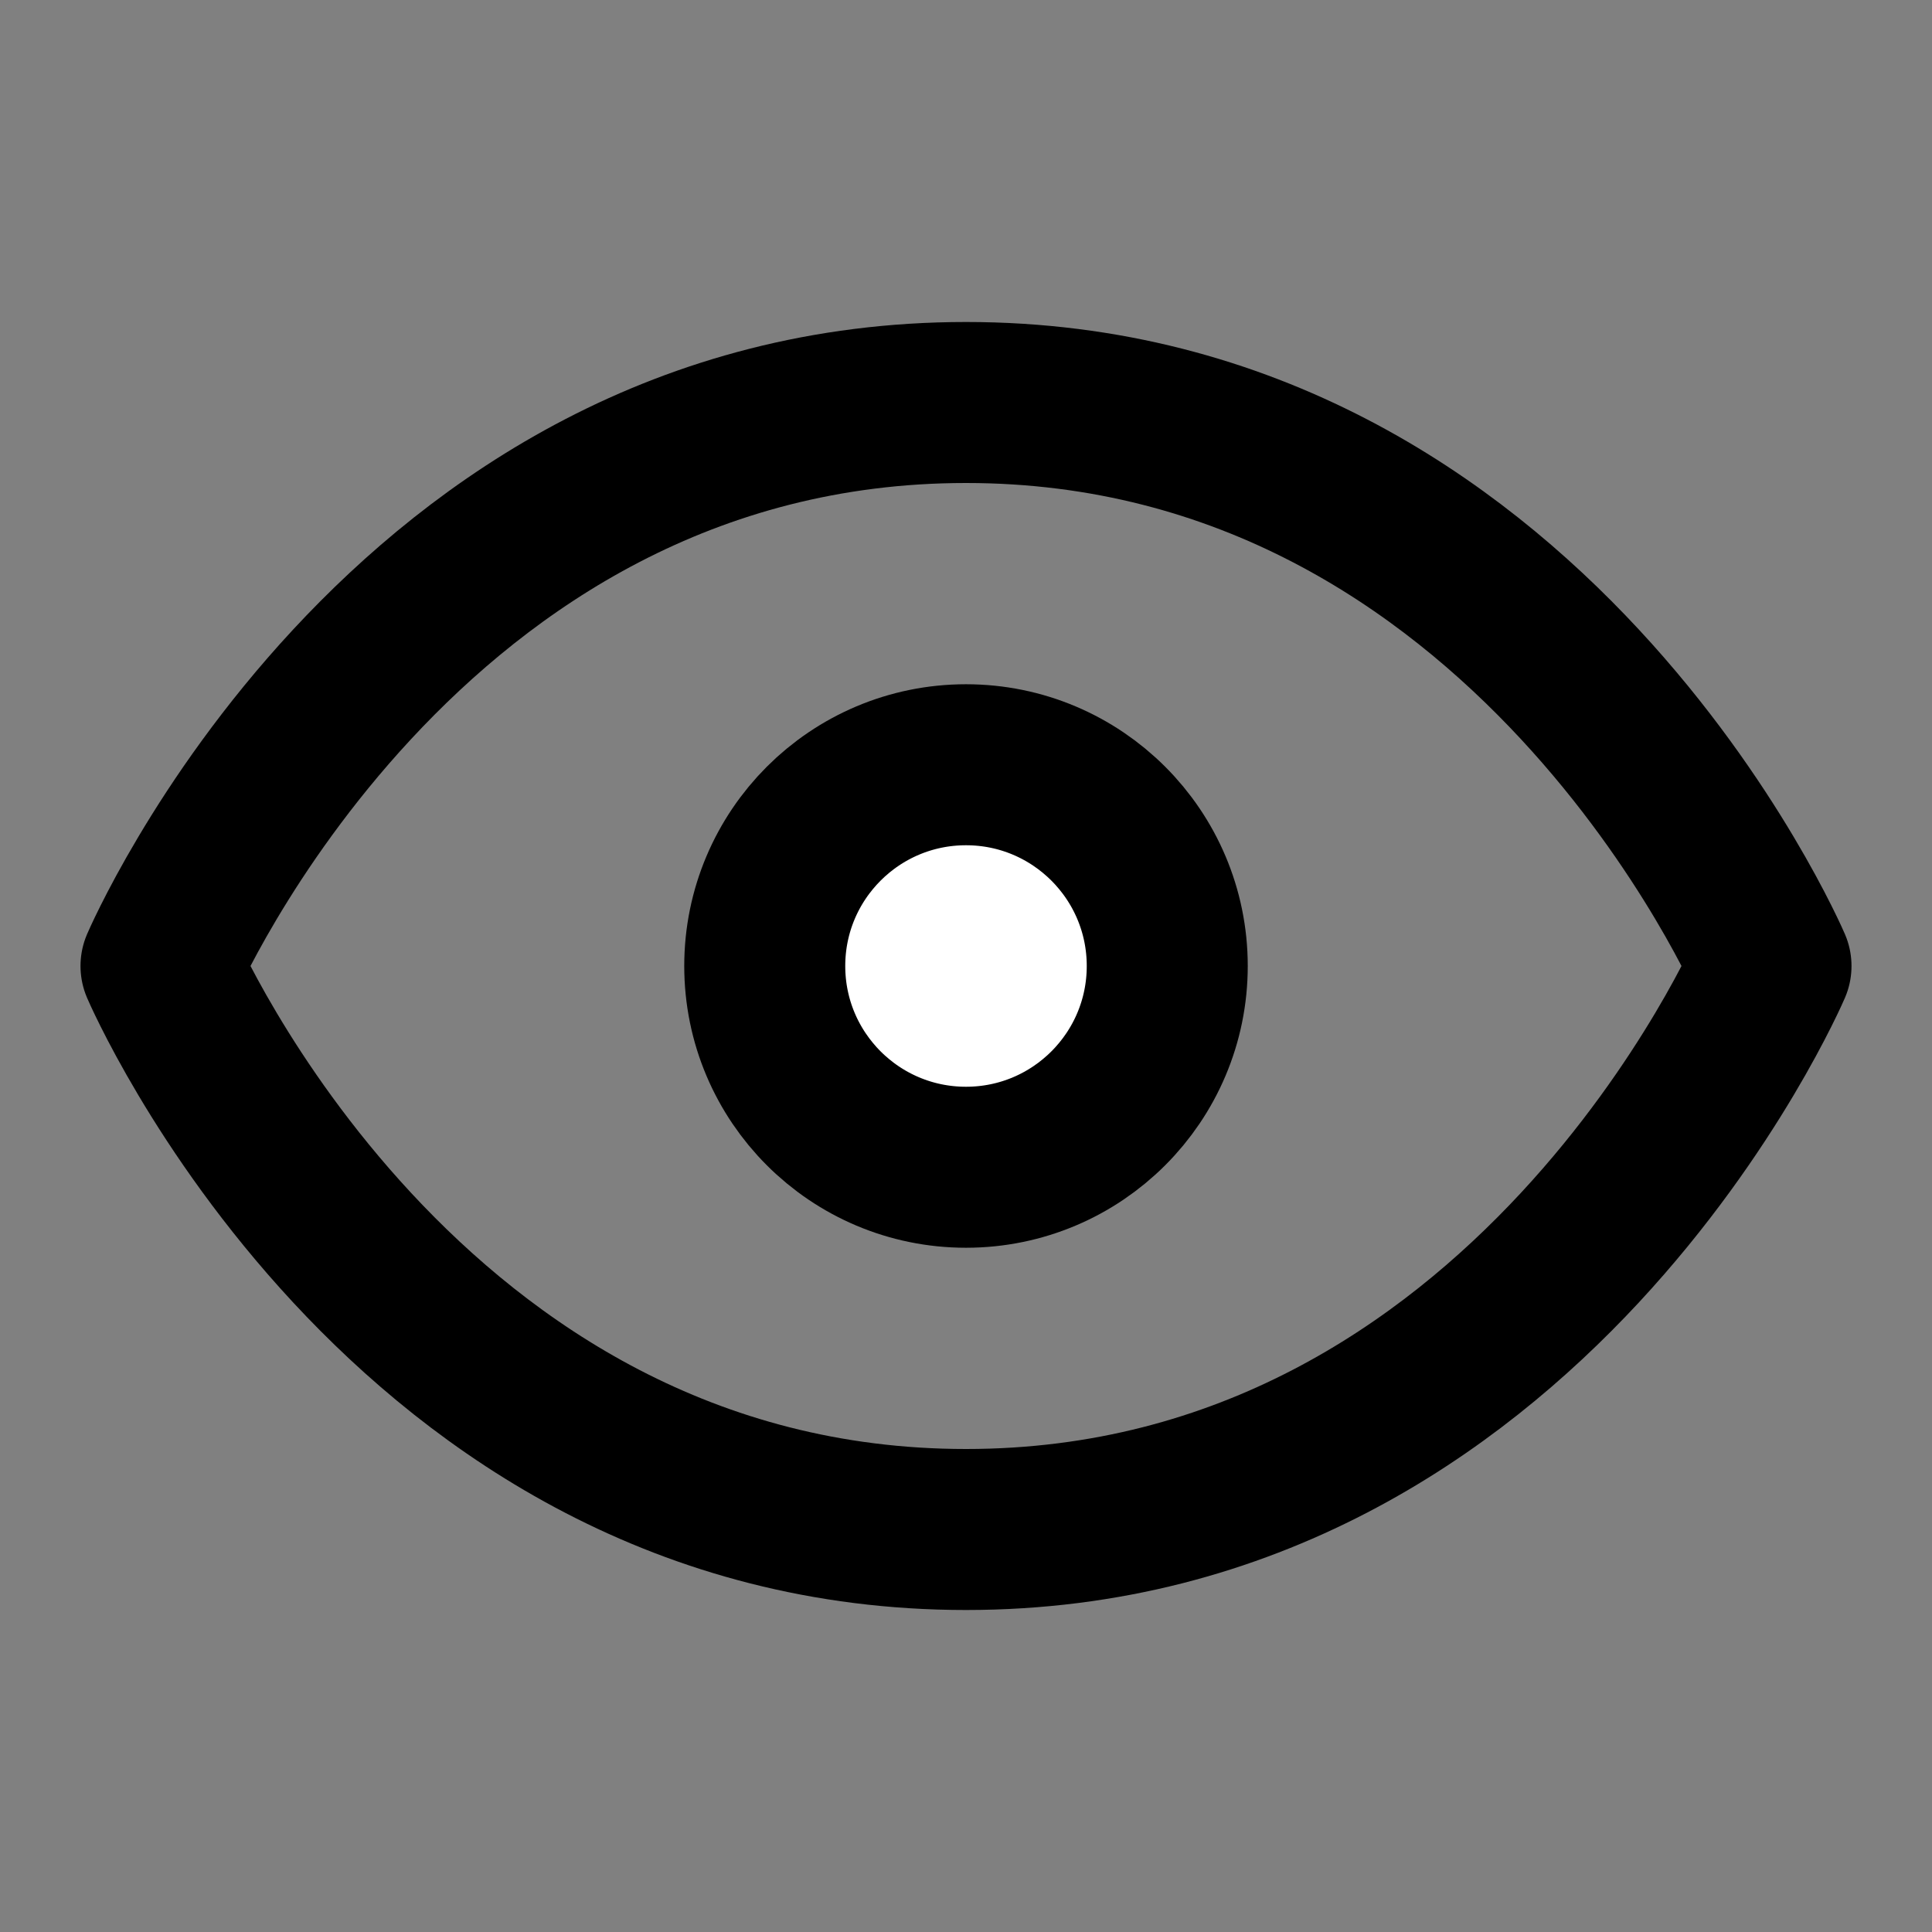 <svg xmlns="http://www.w3.org/2000/svg" viewBox="0 0 24 24"><rect x="0" y="0" width="24" height="24" fill="#808080" stroke="none"/><defs><style>.cls-1,.cls-2{fill:none;}.cls-2,.cls-3{stroke:#000;stroke-linecap:round;stroke-linejoin:round;stroke-width:2px;}.cls-3{fill:#fff;}</style></defs><title>viewOn</title><g id="_07" data-name="07"><g id="viewOn"><rect id="artboard_guide" data-name="artboard guide" class="cls-1" width="24" height="24"/><g id="artwork-17" data-name="artwork"><path class="cls-2" d="M2,12S5,5,12,5s10,7,10,7-3,7-10,7S2,12,2,12Z"/><circle class="cls-3" cx="12" cy="12" r="2.5"/></g></g></g></svg>